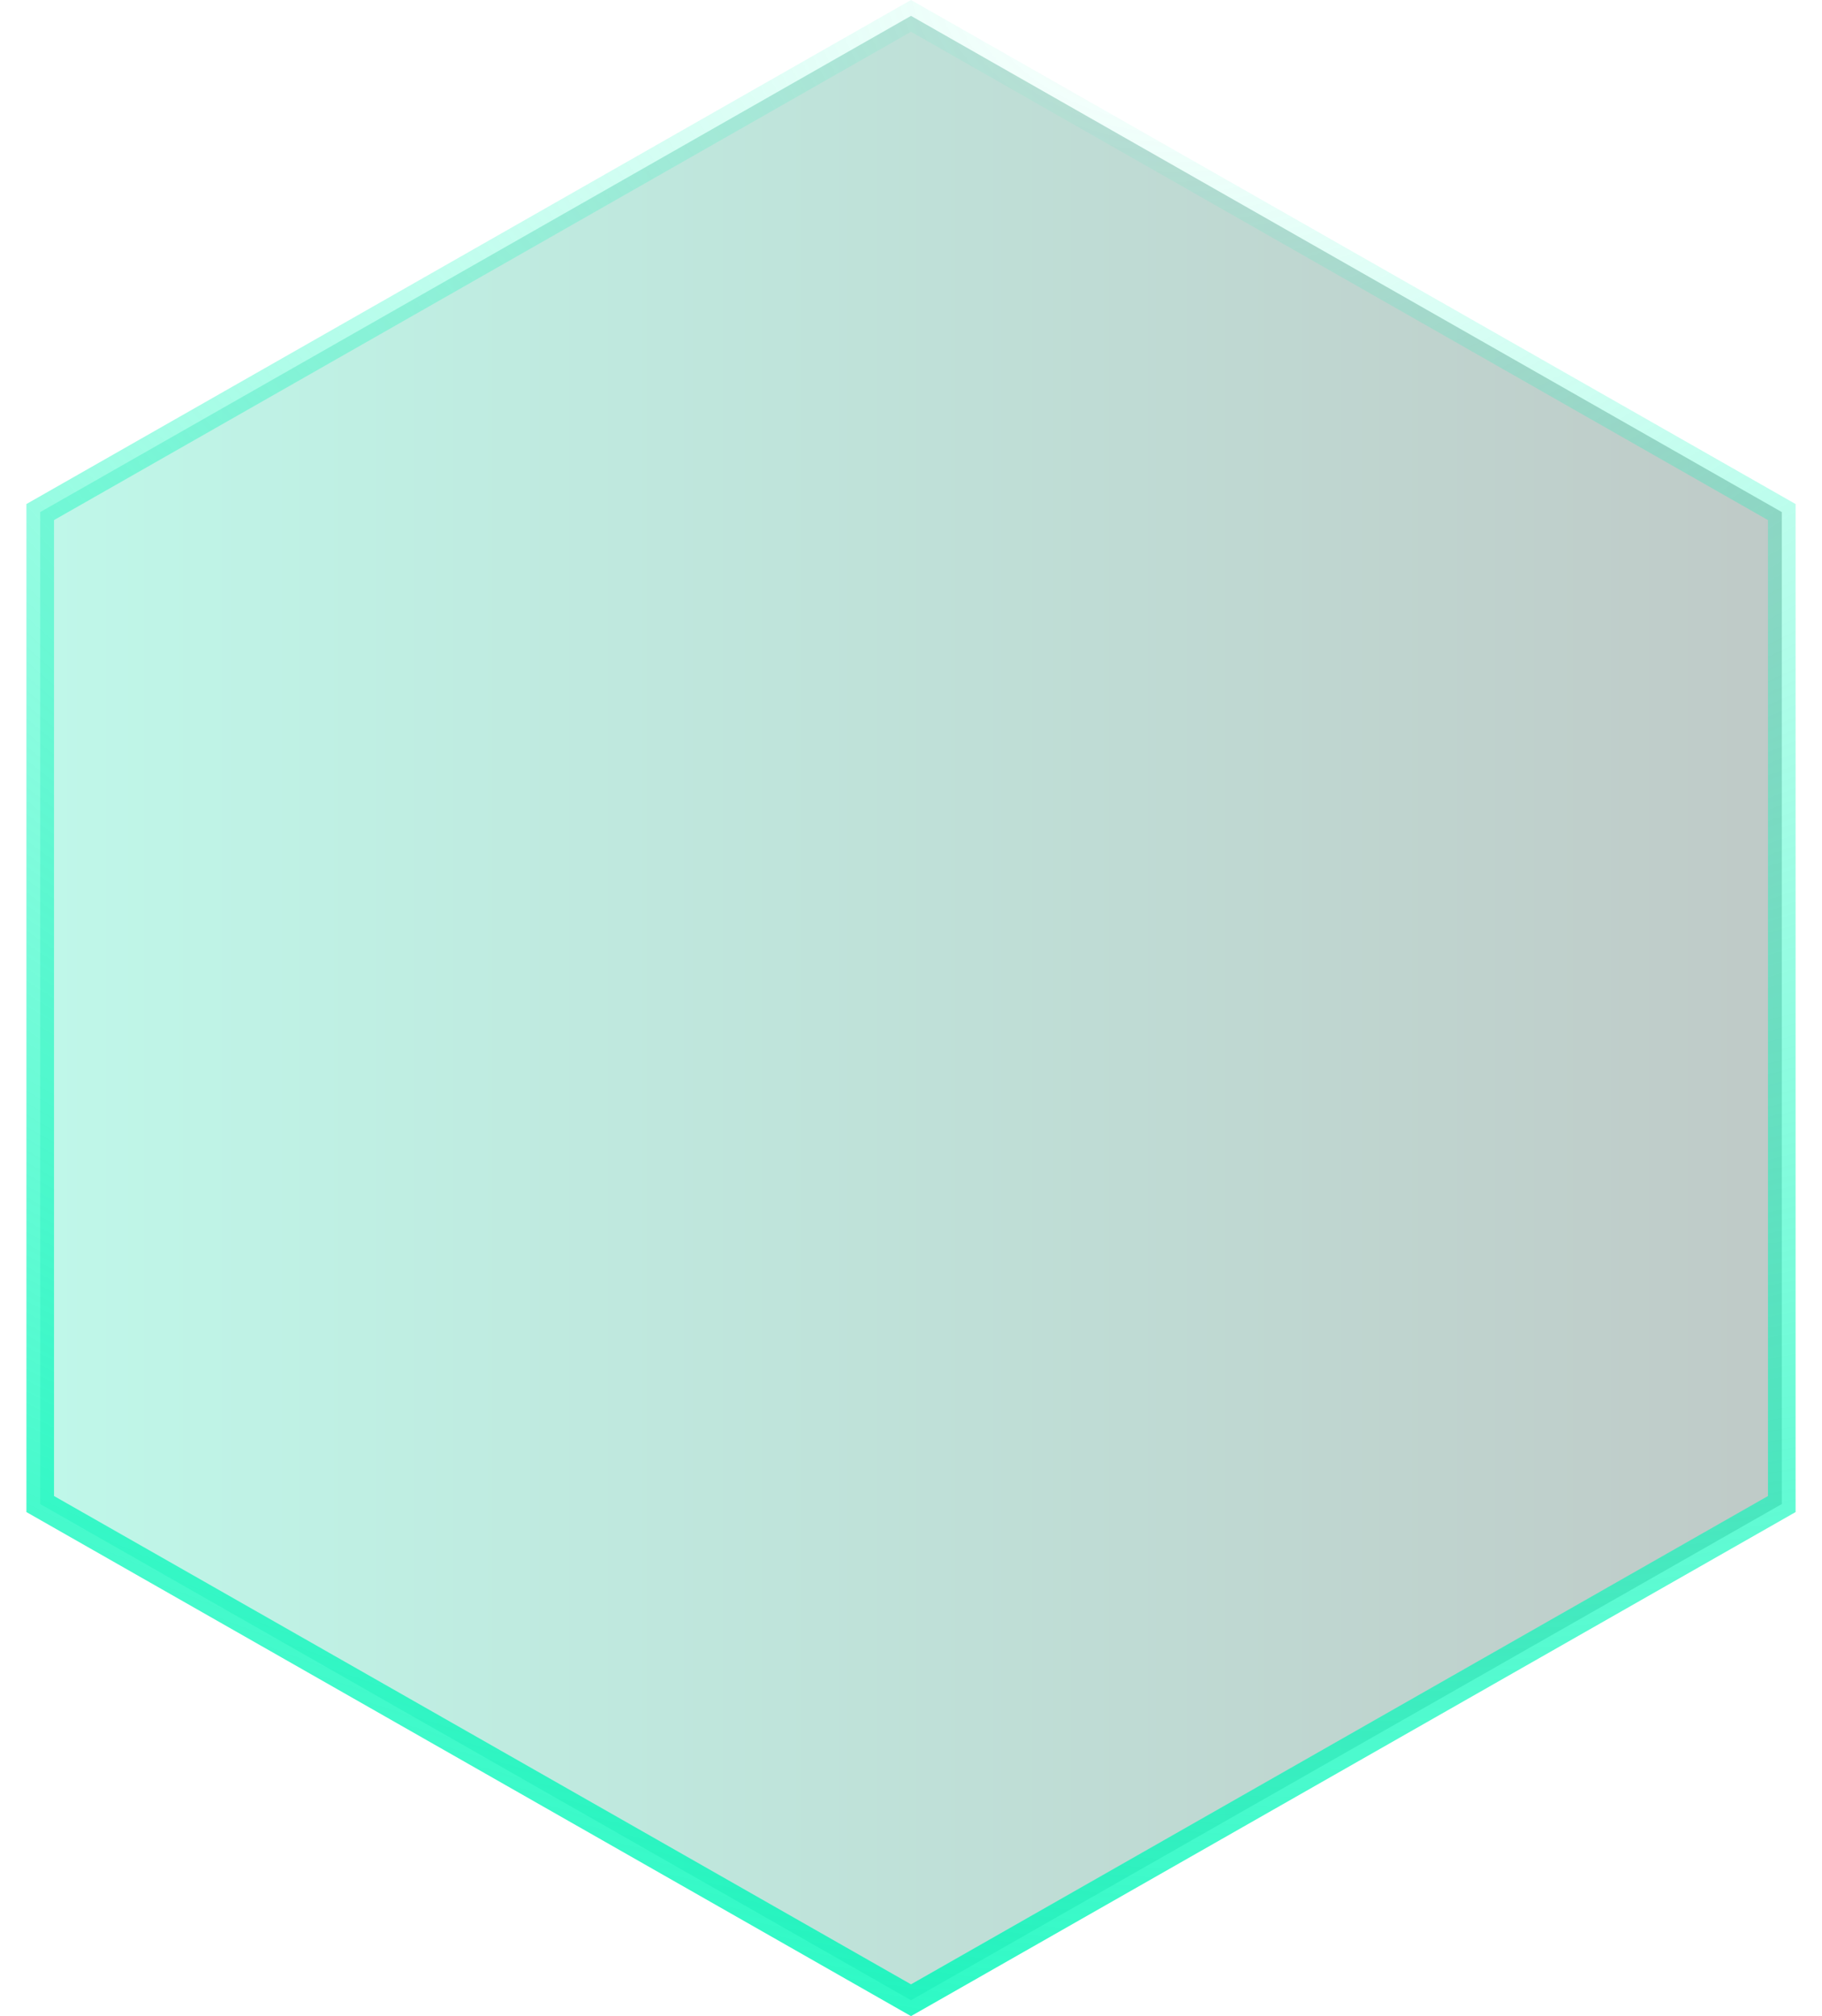 <svg width="66" height="73" viewBox="0 0 66 73" fill="none" xmlns="http://www.w3.org/2000/svg">
    <path
        d="M1.457 18.541L33 0.575L64.543 18.541V54.459L33 72.425L1.457 54.459L1.457 18.541Z"
        fill="url(#paint0_radial_4731_2)" fill-opacity="0.25" stroke="url(#paint1_radial_4731_2)" />
    <defs>
        <radialGradient id="paint0_radial_4731_2" cx="0" cy="0" r="1" gradientUnits="userSpaceOnUse"
            gradientTransform="translate(1.475 36.5) scale(78.415 8071.23)">
            <stop stop-color="#02E1A9" />
            <stop offset="1" />
        </radialGradient>
        <radialGradient id="paint1_radial_4731_2" cx="0" cy="0" r="1" gradientUnits="userSpaceOnUse"
            gradientTransform="translate(41.212 4.90339e-06) rotate(97.438) scale(88.678 121.622)">
            <stop stop-color="#00F8B9" stop-opacity="0" />
            <stop offset="1" stop-color="#00F8B9" />
        </radialGradient>
    </defs>
</svg>
    
